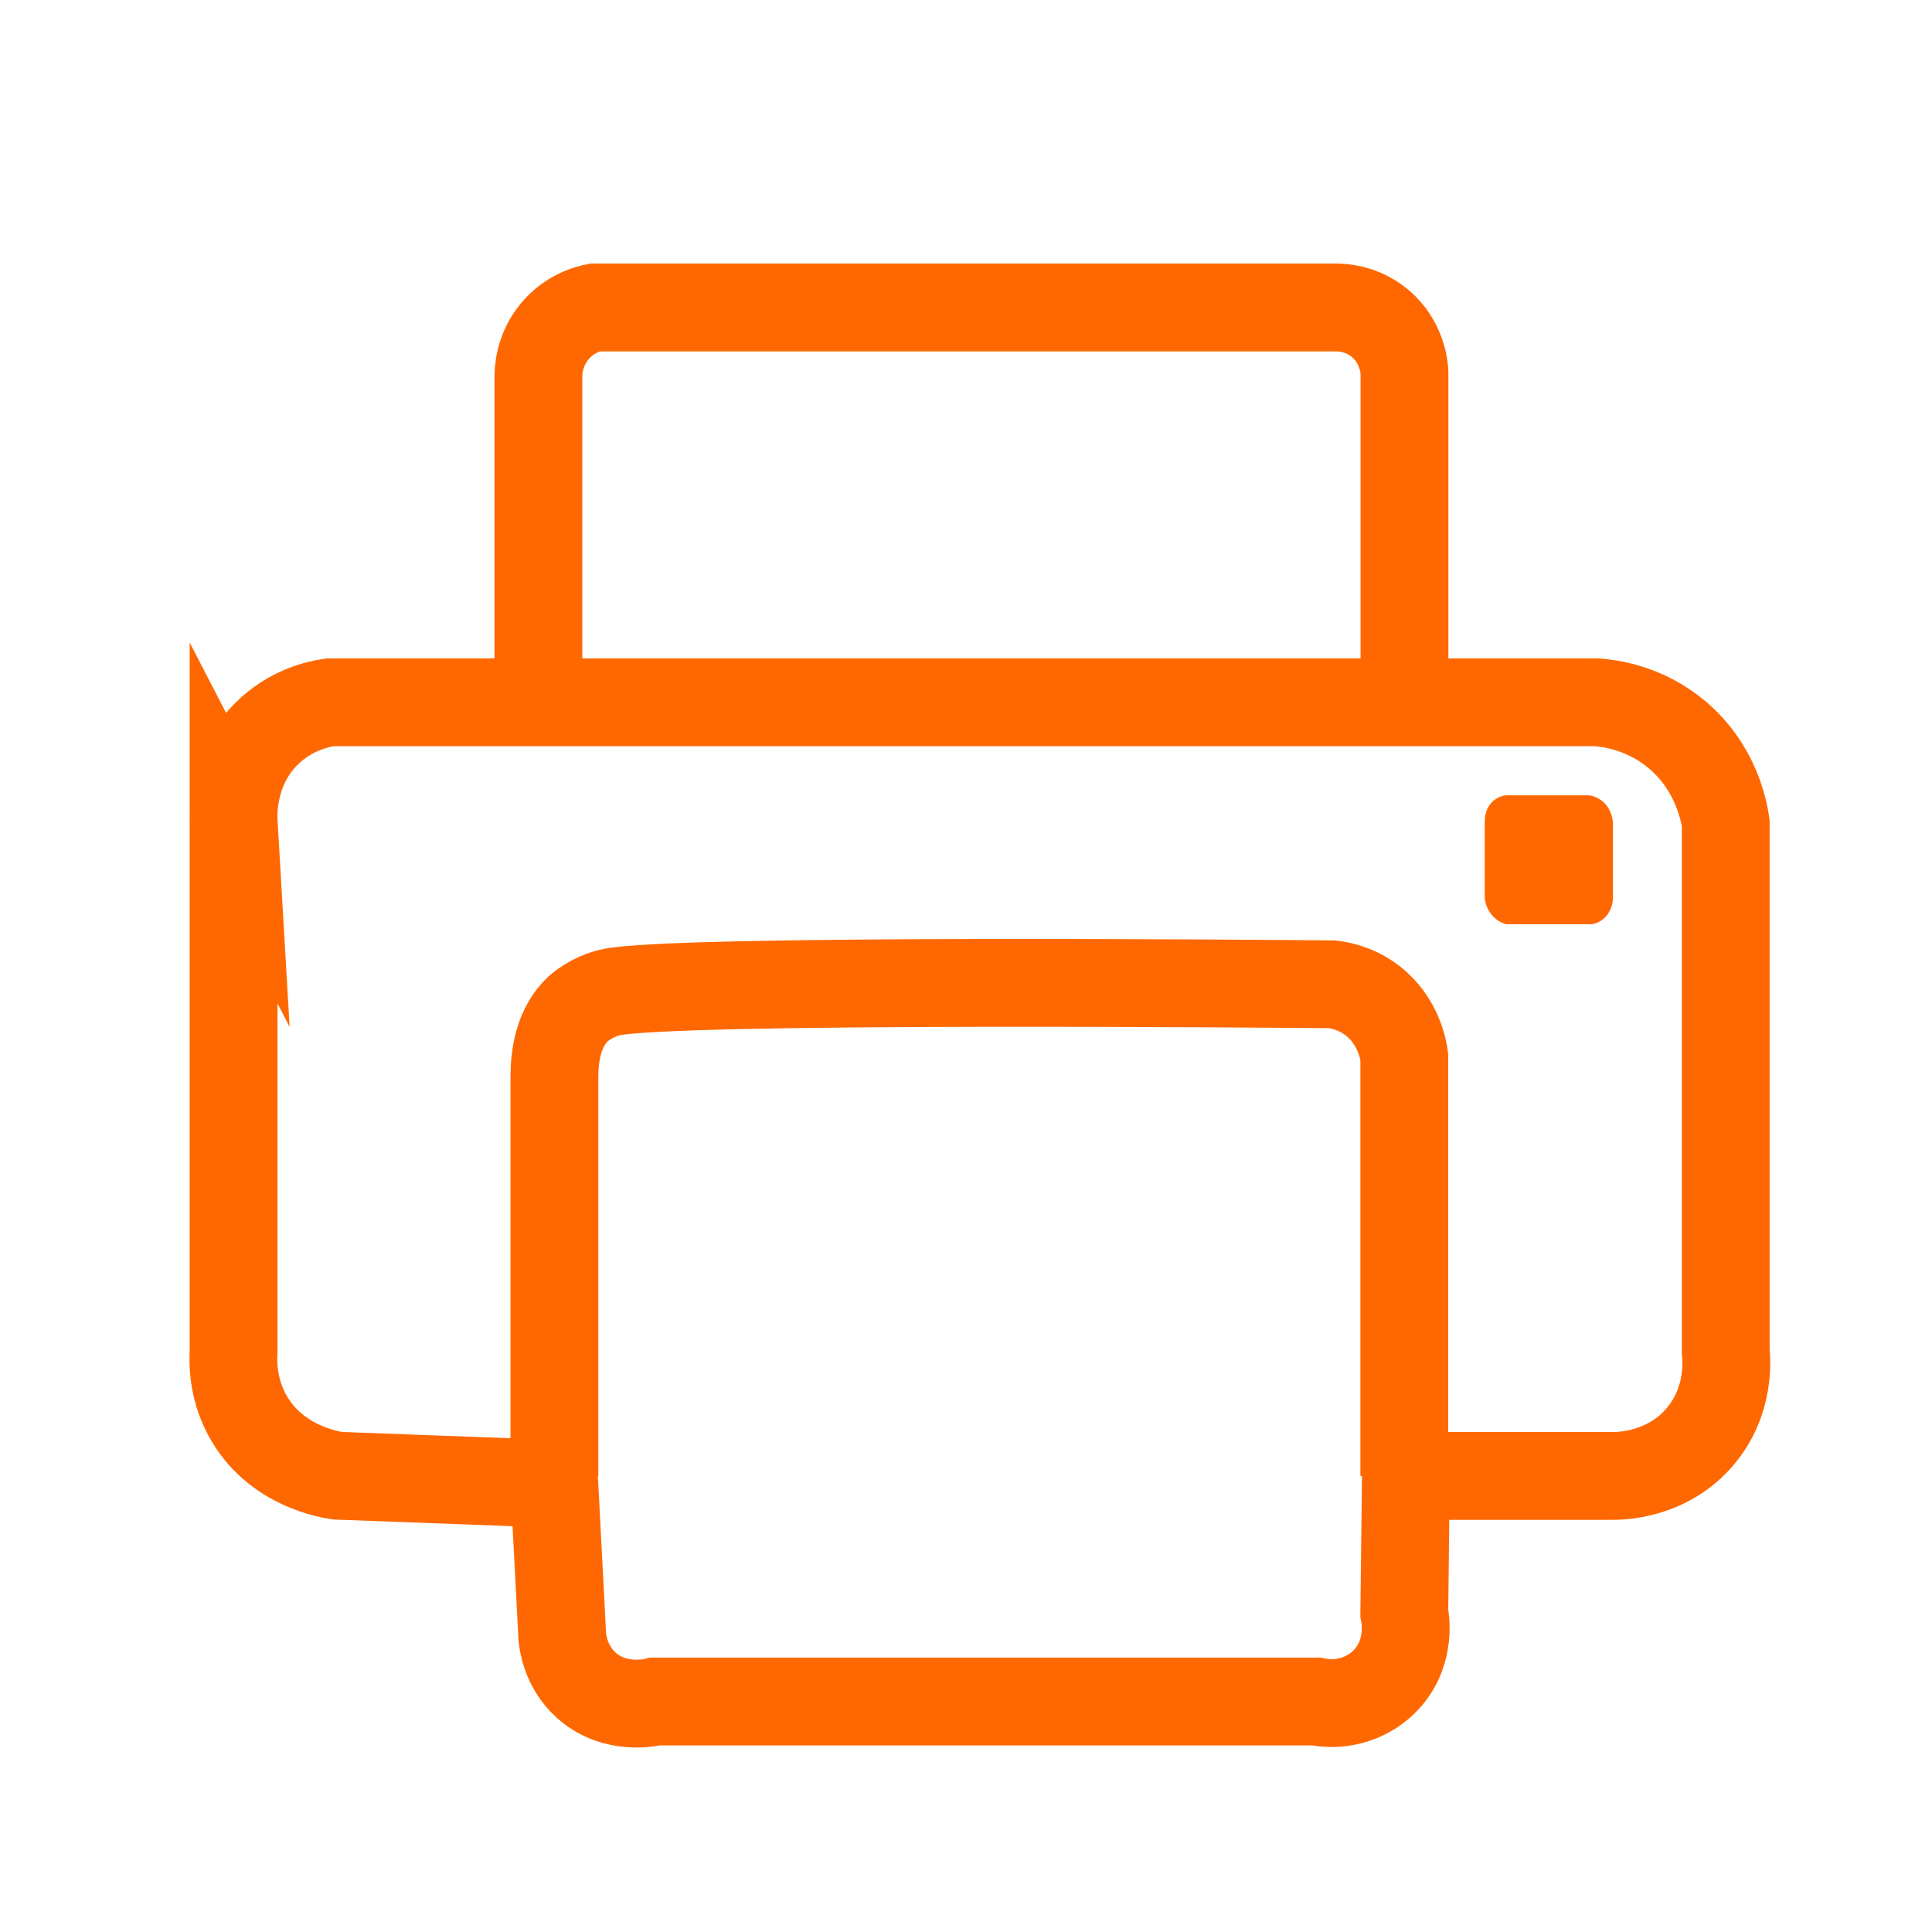 <?xml version="1.0" encoding="UTF-8"?><svg id="Layer_3" xmlns="http://www.w3.org/2000/svg" width="50" height="50" viewBox="0 0 220 201.75"><defs><style>.cls-1{fill:none;stroke:#ff6800;stroke-miterlimit:10;stroke-width:10px;}.cls-2{fill:#ff6800;stroke-width:0px;}</style></defs><path class="cls-1" d="m63.13,158.95v-45.64c.03-2.44.53-5.55,2.74-7.59,0,0,1.44-1.33,3.65-1.84,6.96-1.6,76.69-.97,82.17-.92.94.11,2.78.47,4.57,1.84,3,2.29,3.55,5.67,3.65,6.42v47.72"/><path class="cls-2" d="m171.5,81.44h9.47c.28.04,1.05.19,1.73.88.87.89.96,2.04.97,2.3v8.49c0,.23-.04,1.28-.81,2.13-.63.7-1.38.85-1.62.88h-9.74c-.28-.08-1.07-.33-1.7-1.15-.55-.7-.69-1.45-.73-1.77v-8.74c0-.19-.03-1.27.73-2.14.67-.76,1.49-.87,1.7-.88Z"/><path class="cls-1" d="m26.61,84.61c-.05-.85-.3-6.07,3.65-10.09,2.8-2.85,6.12-3.5,7.3-3.67h144.24c1.43.1,5.45.57,9.15,3.67,4.51,3.79,5.38,8.83,5.56,10.09v60.15c.09.84.54,5.53-2.82,9.59-3.8,4.6-9.33,4.6-10.04,4.59h-23.56l-.18,15.6c.09.45.82,4.25-1.83,7.34-1.99,2.33-5.15,3.38-8.22,2.75h-75.23c-.38.1-4.6,1.08-7.86-1.84-2.31-2.07-2.67-4.8-2.74-5.51-.3-5.81-.61-11.62-.91-17.44l-24.65-.92c-.85-.12-6.81-1.03-10.04-6.42-1.93-3.22-1.91-6.41-1.83-7.76v-60.15Z"/><path class="cls-1" d="m61.31,70.85v-37.04c0-.64.05-3.02,1.83-5.17,1.71-2.09,3.92-2.62,4.57-2.75h84.41c.64,0,2.98.06,5.07,1.84,2.47,2.09,2.71,4.98,2.74,5.51v37.63"/></svg>